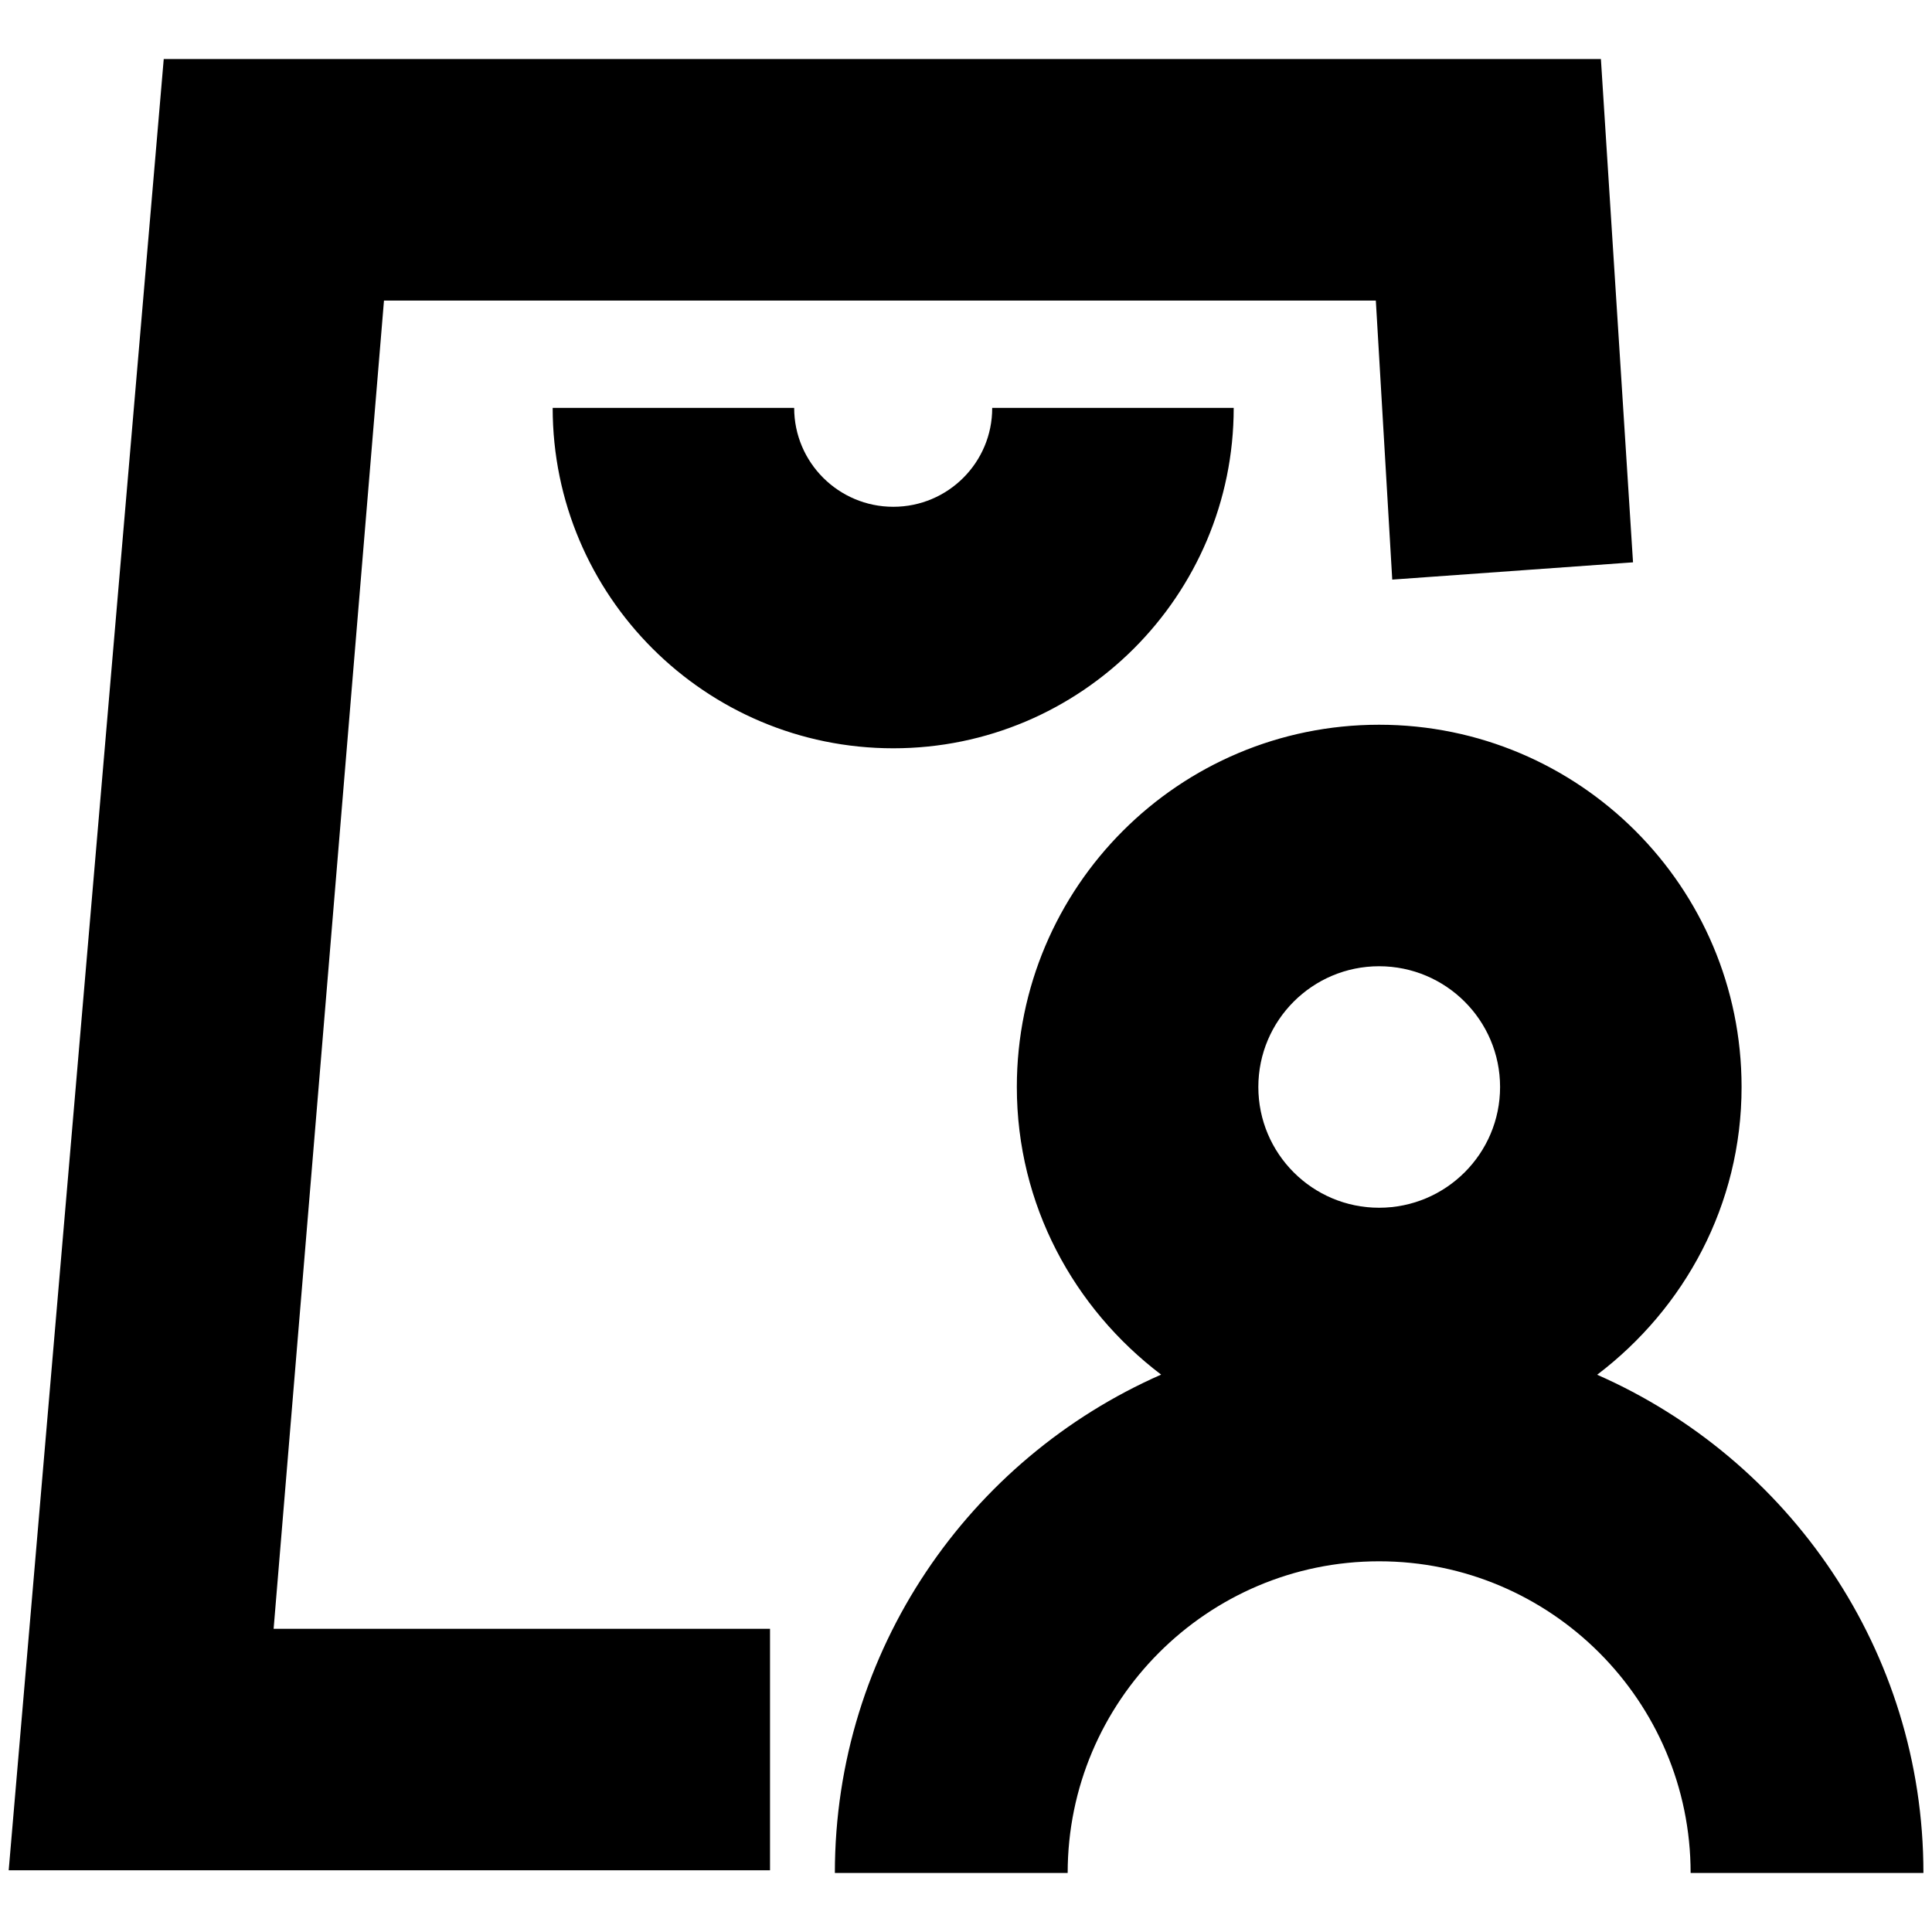 <!-- Generated by IcoMoon.io -->
<svg version="1.1" xmlns="http://www.w3.org/2000/svg" width="32" height="32" viewBox="0 0 32 32">
<path d="M14.796 8.394c-0.906 0-1.642-0.734-1.642-1.638h-4c0 3.112 2.53 5.638 5.642 5.638 3.11 0 5.638-2.528 5.638-5.638h-4c0.002 0.904-0.732 1.638-1.638 1.638zM6.36 4.978h16.428l0.272 4.622 3.988-0.286-0.532-8.336h-23.804l-2.568 30h12.61v-4h-8.222zM26.454 22.77c1.444-1.096 2.392-2.812 2.392-4.766 0-3.314-2.69-6-6.004-6s-6 2.686-6 6c0 1.954 0.946 3.668 2.39 4.764-3.176 1.396-5.404 4.564-5.404 8.254h3.856c0-2.846 2.314-5.162 5.158-5.162s5.16 2.316 5.16 5.162h3.856c0-3.688-2.23-6.856-5.404-8.252zM22.842 20.004c-1.104 0-2-0.896-2-2s0.896-2 2-2c1.106 0 2.004 0.896 2.004 2s-0.898 2-2.004 2z"></path>
</svg>
